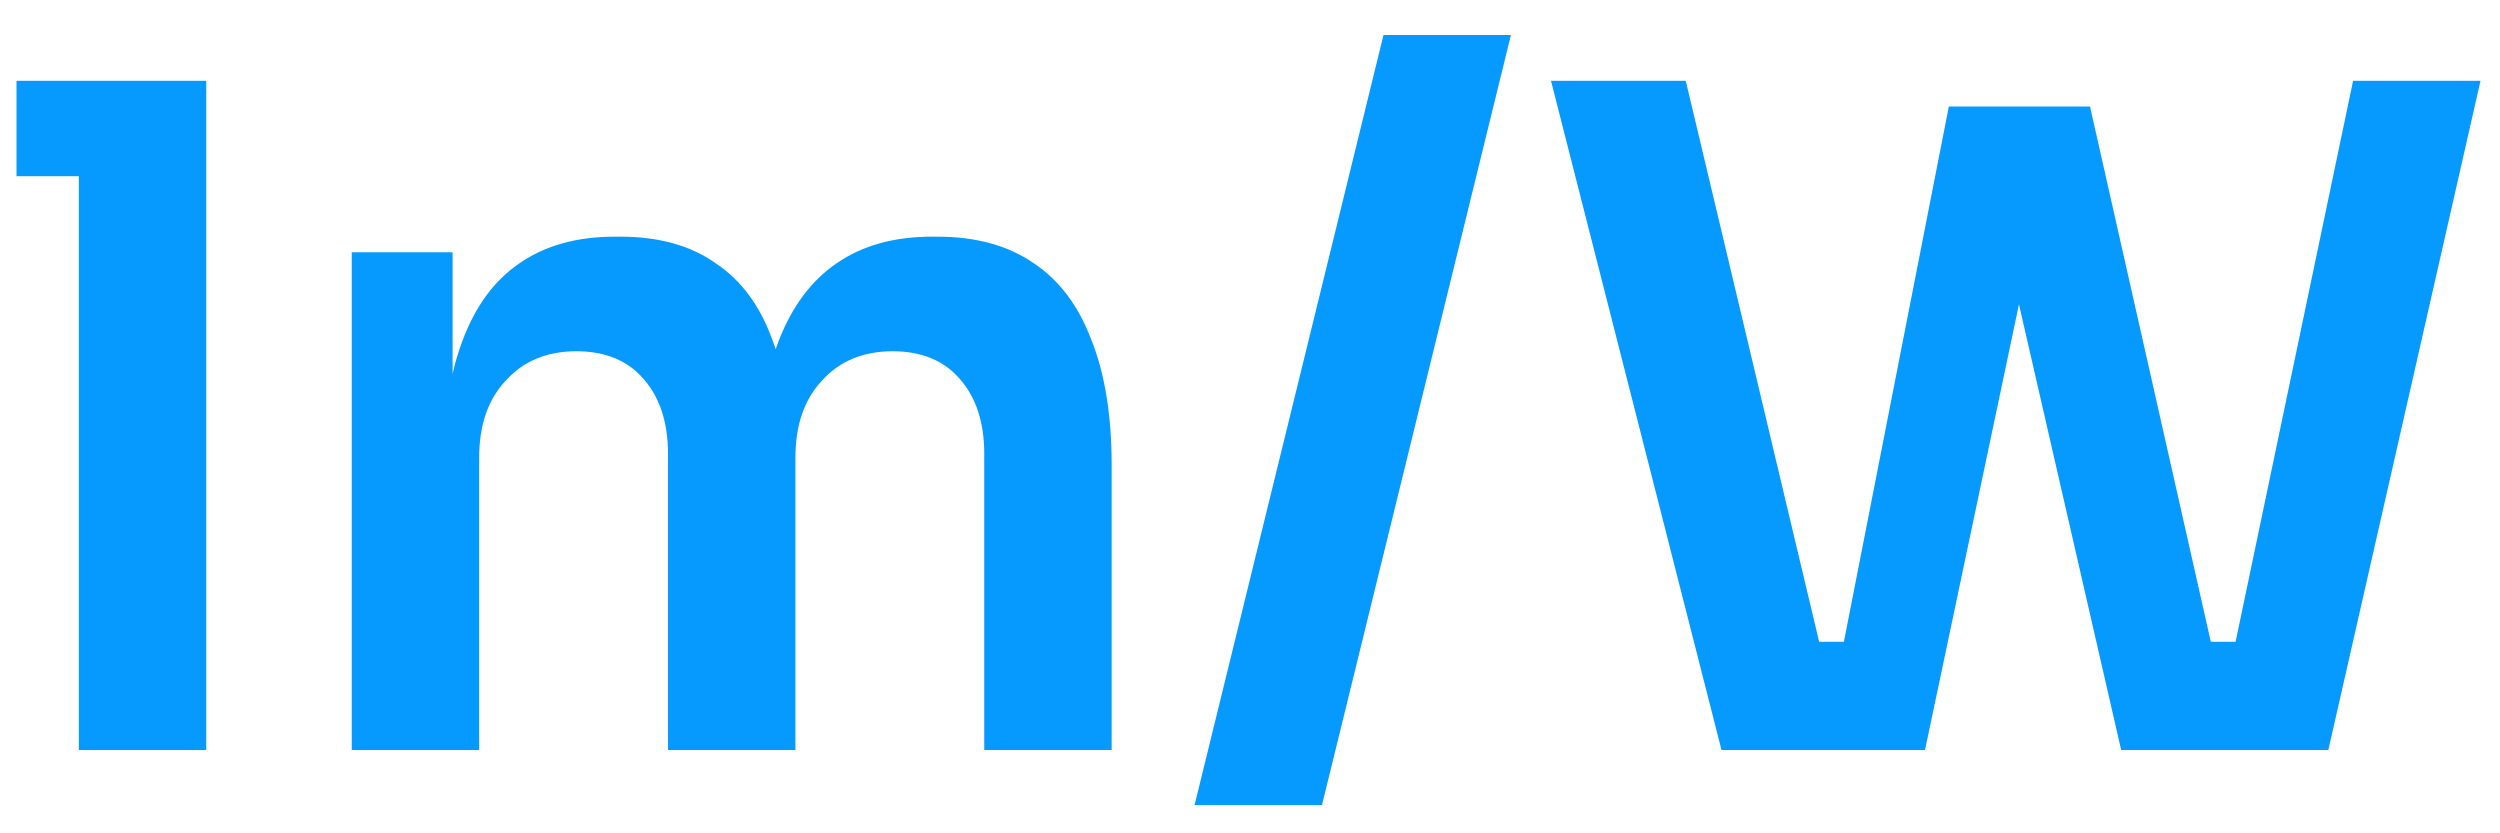 <svg width="30" height="10" viewBox="0 0 30 10" fill="none" xmlns="http://www.w3.org/2000/svg">
<path d="M0.946 9V0.97H2.475V9H0.946ZM0.198 2.114V0.97H2.475V2.114H0.198ZM4.221 9V3.027H5.431V5.59H5.321C5.321 4.989 5.398 4.486 5.552 4.083C5.706 3.672 5.933 3.364 6.234 3.159C6.542 2.946 6.923 2.84 7.378 2.84H7.444C7.906 2.84 8.287 2.946 8.588 3.159C8.896 3.364 9.123 3.672 9.27 4.083C9.424 4.486 9.501 4.989 9.501 5.59H9.116C9.116 4.989 9.193 4.486 9.347 4.083C9.508 3.672 9.739 3.364 10.04 3.159C10.348 2.946 10.729 2.84 11.184 2.84H11.25C11.712 2.84 12.097 2.946 12.405 3.159C12.713 3.364 12.944 3.672 13.098 4.083C13.259 4.486 13.34 4.989 13.34 5.59V9H11.811V5.447C11.811 5.073 11.715 4.776 11.525 4.556C11.334 4.329 11.063 4.215 10.711 4.215C10.359 4.215 10.076 4.332 9.864 4.567C9.651 4.794 9.545 5.102 9.545 5.491V9H8.016V5.447C8.016 5.073 7.92 4.776 7.73 4.556C7.539 4.329 7.268 4.215 6.916 4.215C6.564 4.215 6.281 4.332 6.069 4.567C5.856 4.794 5.75 5.102 5.75 5.491V9H4.221ZM14.335 9.66L16.602 0.42H18.131L15.864 9.66H14.335ZM20.658 9L18.612 0.97H20.229L21.89 7.955L21.461 7.702H22.561L22.077 7.955L23.386 1.278H24.728L23.1 9H20.658ZM25.454 9L23.683 1.278H25.08L26.587 7.955L26.114 7.702H27.192L26.774 7.955L28.237 0.97H29.766L27.94 9H25.454Z" fill="#069AFF"/>
</svg>
